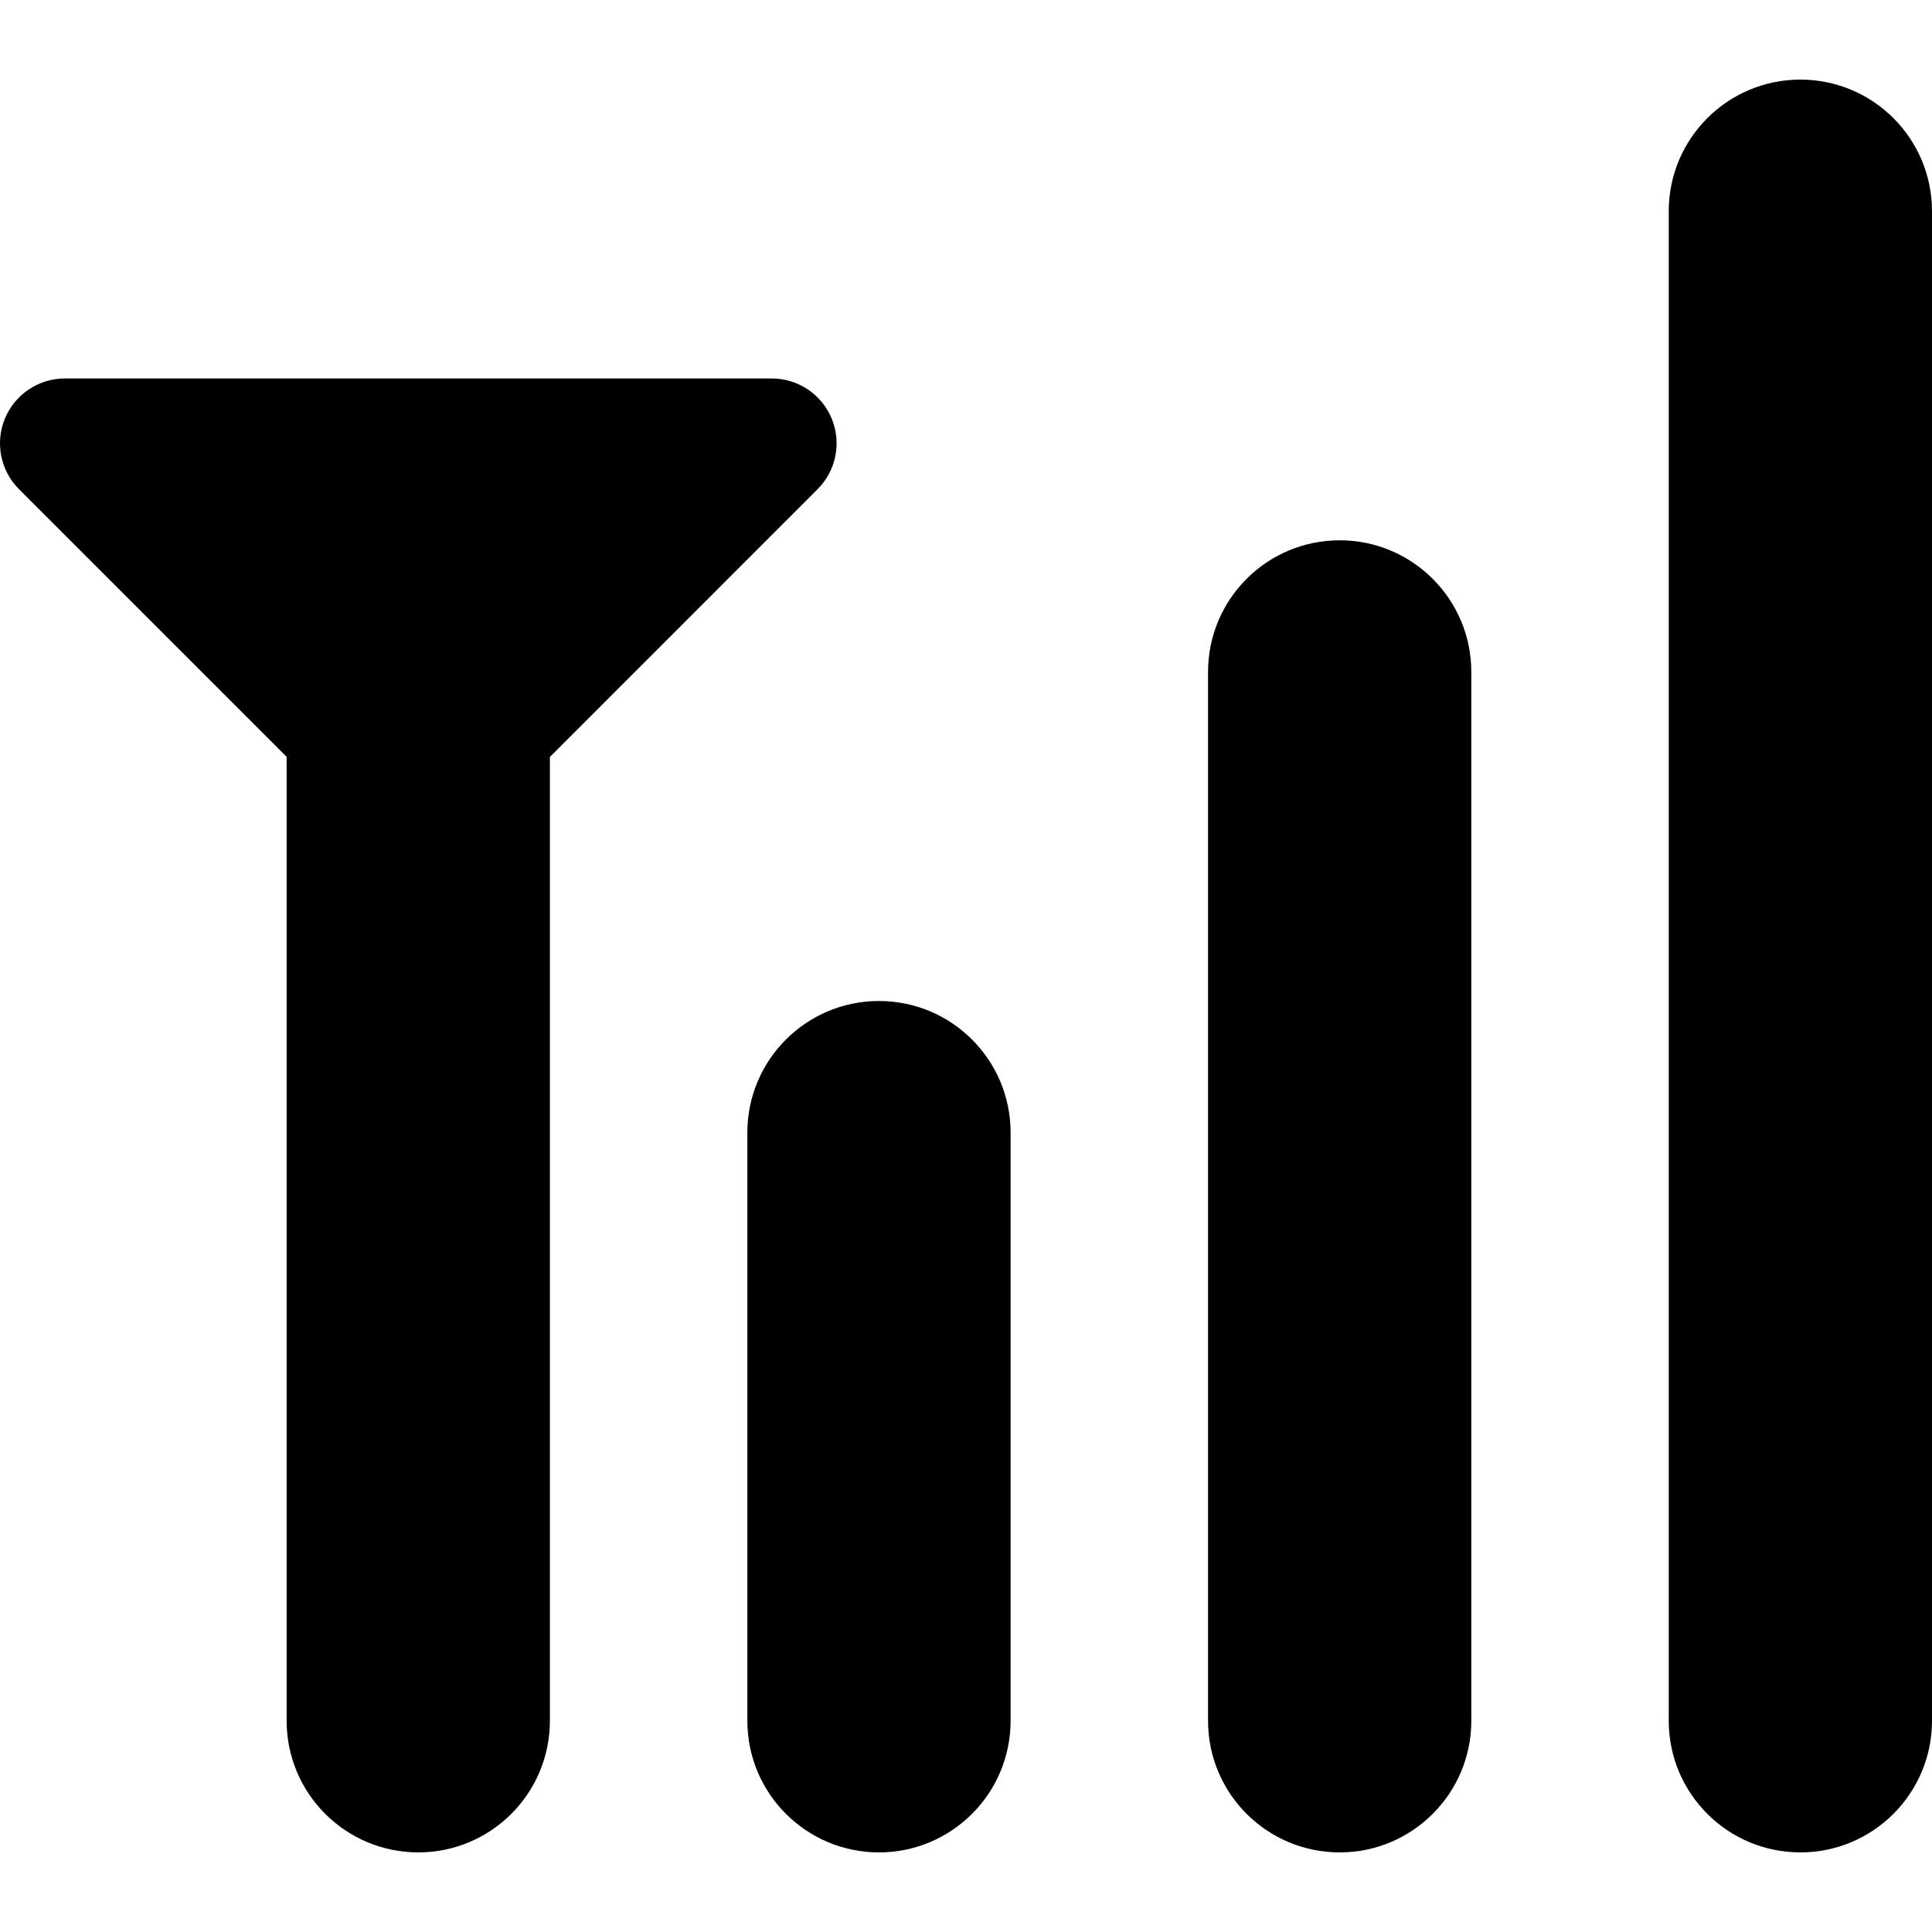 <?xml version="1.0" encoding="iso-8859-1"?>
<!-- Generator: Adobe Illustrator 16.0.0, SVG Export Plug-In . SVG Version: 6.00 Build 0)  -->
<!DOCTYPE svg PUBLIC "-//W3C//DTD SVG 1.1//EN" "http://www.w3.org/Graphics/SVG/1.1/DTD/svg11.dtd">
<svg version="1.1" id="Capa_1" xmlns="http://www.w3.org/2000/svg" xmlns:xlink="http://www.w3.org/1999/xlink" x="0px" y="0px"
	 width="560.994px" height="560.994px" viewBox="0 0 560.994 560.994" style="enable-background:new 0 0 560.994 560.994;"
	 xml:space="preserve">
<g>
	<g>
		<g>
			<path d="M255.227,290.659c-21.108,0-38.219,17.113-38.219,38.22v170.78c0,21.107,17.113,38.222,38.219,38.222
				s38.22-17.115,38.22-38.222v-170.78C293.448,307.772,276.334,290.659,255.227,290.659z"/>
			<path d="M389.002,156.886c-21.11,0-38.222,17.113-38.222,38.219v304.554c0,21.107,17.112,38.222,38.222,38.222
				c21.107,0,38.221-17.115,38.221-38.222V195.105C427.223,173.999,410.107,156.886,389.002,156.886z"/>
			<path d="M522.774,23.113c-21.107,0-38.221,17.113-38.221,38.219v438.327c0,21.107,17.114,38.222,38.221,38.222
				c21.105,0,38.22-17.115,38.22-38.222V61.332C560.994,40.224,543.883,23.113,522.774,23.113z"/>
			<path d="M237.403,142.047c5.396-5.394,7-13.494,4.088-20.528c-2.913-7.036-9.78-11.626-17.412-11.626H18.844
				c-7.613,0-14.48,4.59-17.41,11.626c-2.913,7.034-1.308,15.137,4.086,20.528l77.711,77.71v279.902
				c0,21.107,17.114,38.222,38.222,38.222s38.219-17.115,38.219-38.222V219.796L237.403,142.047z"/>
		</g>
	</g>
</g>
<g>
</g>
<g>
</g>
<g>
</g>
<g>
</g>
<g>
</g>
<g>
</g>
<g>
</g>
<g>
</g>
<g>
</g>
<g>
</g>
<g>
</g>
<g>
</g>
<g>
</g>
<g>
</g>
<g>
</g>
</svg>
